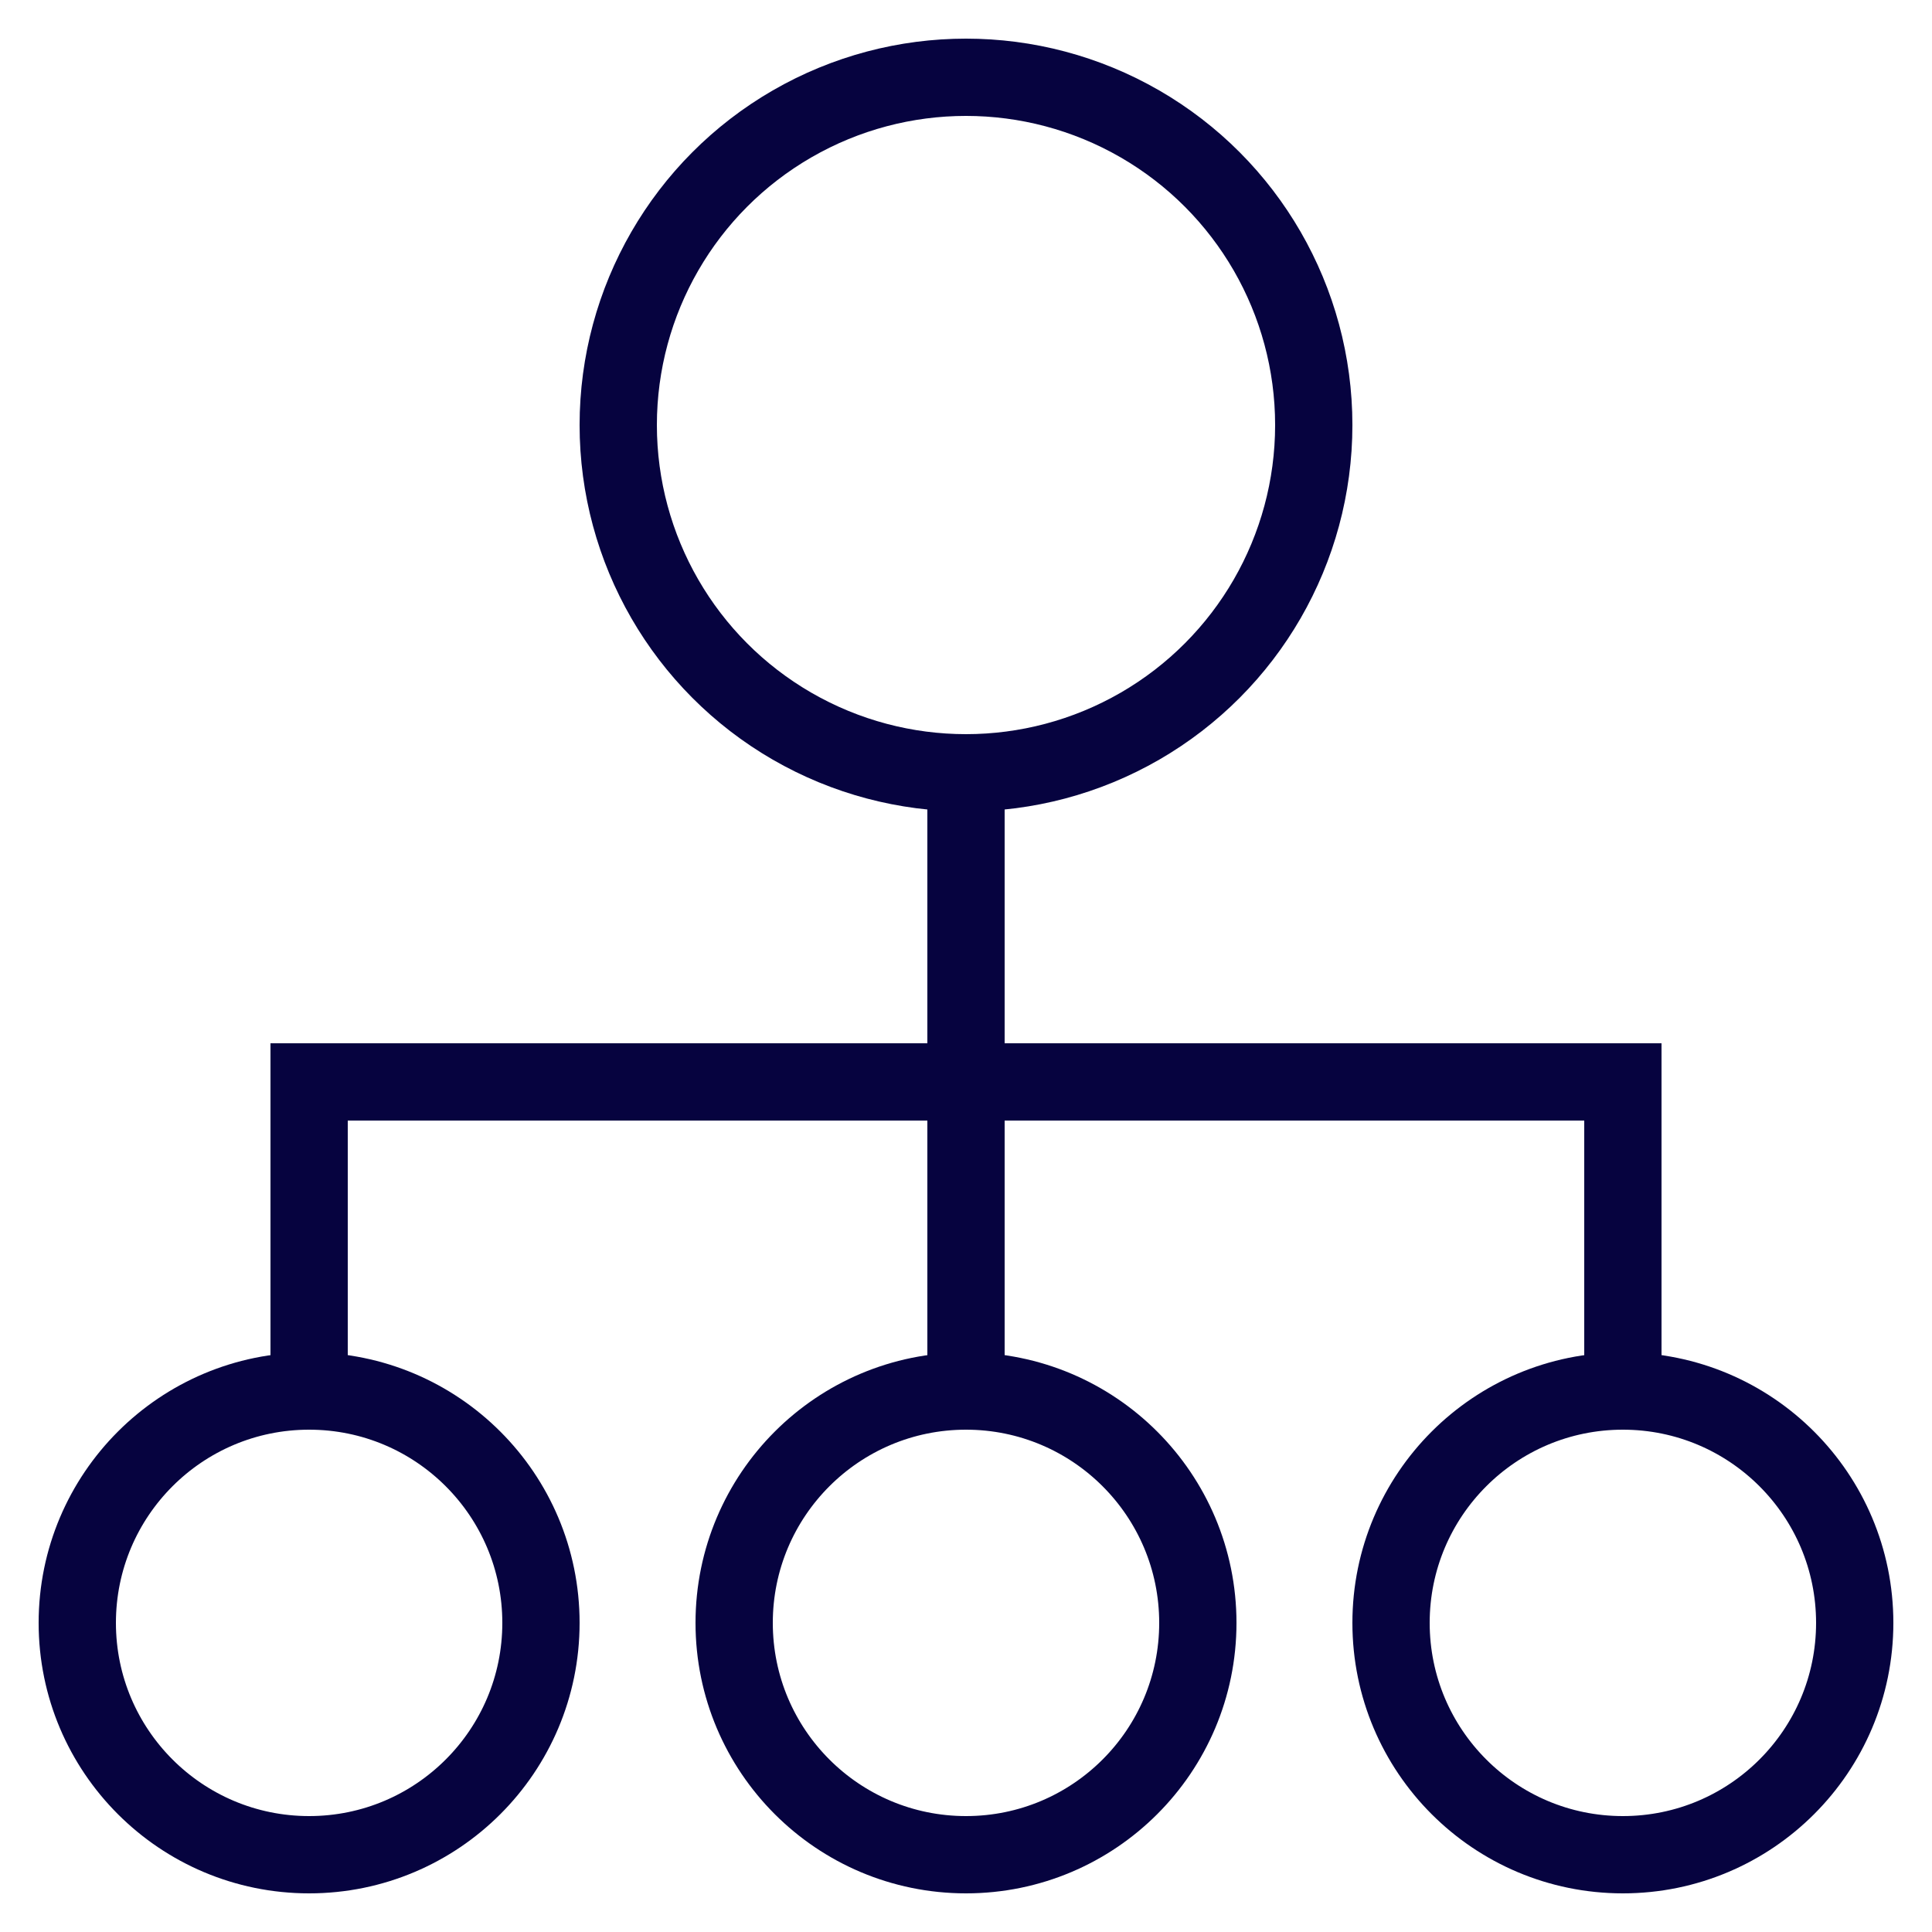 <svg fill="#06033F" xmlns="http://www.w3.org/2000/svg" xmlns:xlink="http://www.w3.org/1999/xlink" version="1.1" x="0px" y="0px" viewBox="0 0 50 50" style="enable-background:new 0 0 50 50;" xml:space="preserve"><style type="text/css">
	.st0{fill:none;stroke:#06033F;stroke-width:2;stroke-miterlimit:10;}
	.st1{fill:none;stroke:#06033F;stroke-width:2;stroke-miterlimit:10;stroke-dasharray:2,3;}
	.st2{fill:none;stroke:#06033F;stroke-width:2;stroke-linejoin:round;stroke-miterlimit:10;}
	.st3{fill:none;stroke:#06033F;stroke-width:2;stroke-miterlimit:10;stroke-dasharray:2,2;}
	.st4{fill:none;stroke:#06033F;stroke-width:2;stroke-linejoin:round;stroke-miterlimit:10;stroke-dasharray:2,2;}
	.st5{fill:none;stroke:#06033F;stroke-width:2;stroke-miterlimit:10;stroke-dasharray:1.714,1.714;}
	.st6{fill:none;stroke:#06033F;stroke-width:2;stroke-linecap:round;stroke-miterlimit:10;}
	.st7{fill:none;stroke:#06033F;stroke-width:2;stroke-linecap:round;stroke-linejoin:round;stroke-miterlimit:10;}
</style><g><circle class="st0" cx="25" cy="11" r="9"></circle><circle class="st0" cx="25" cy="42" r="6"></circle><circle class="st0" cx="42" cy="42" r="6"></circle><circle class="st0" cx="8" cy="42" r="6"></circle><line class="st0" x1="25" y1="20" x2="25" y2="36"></line><polyline class="st0" points="42,36 42,28 8,28 8,36  "></polyline></g></svg>